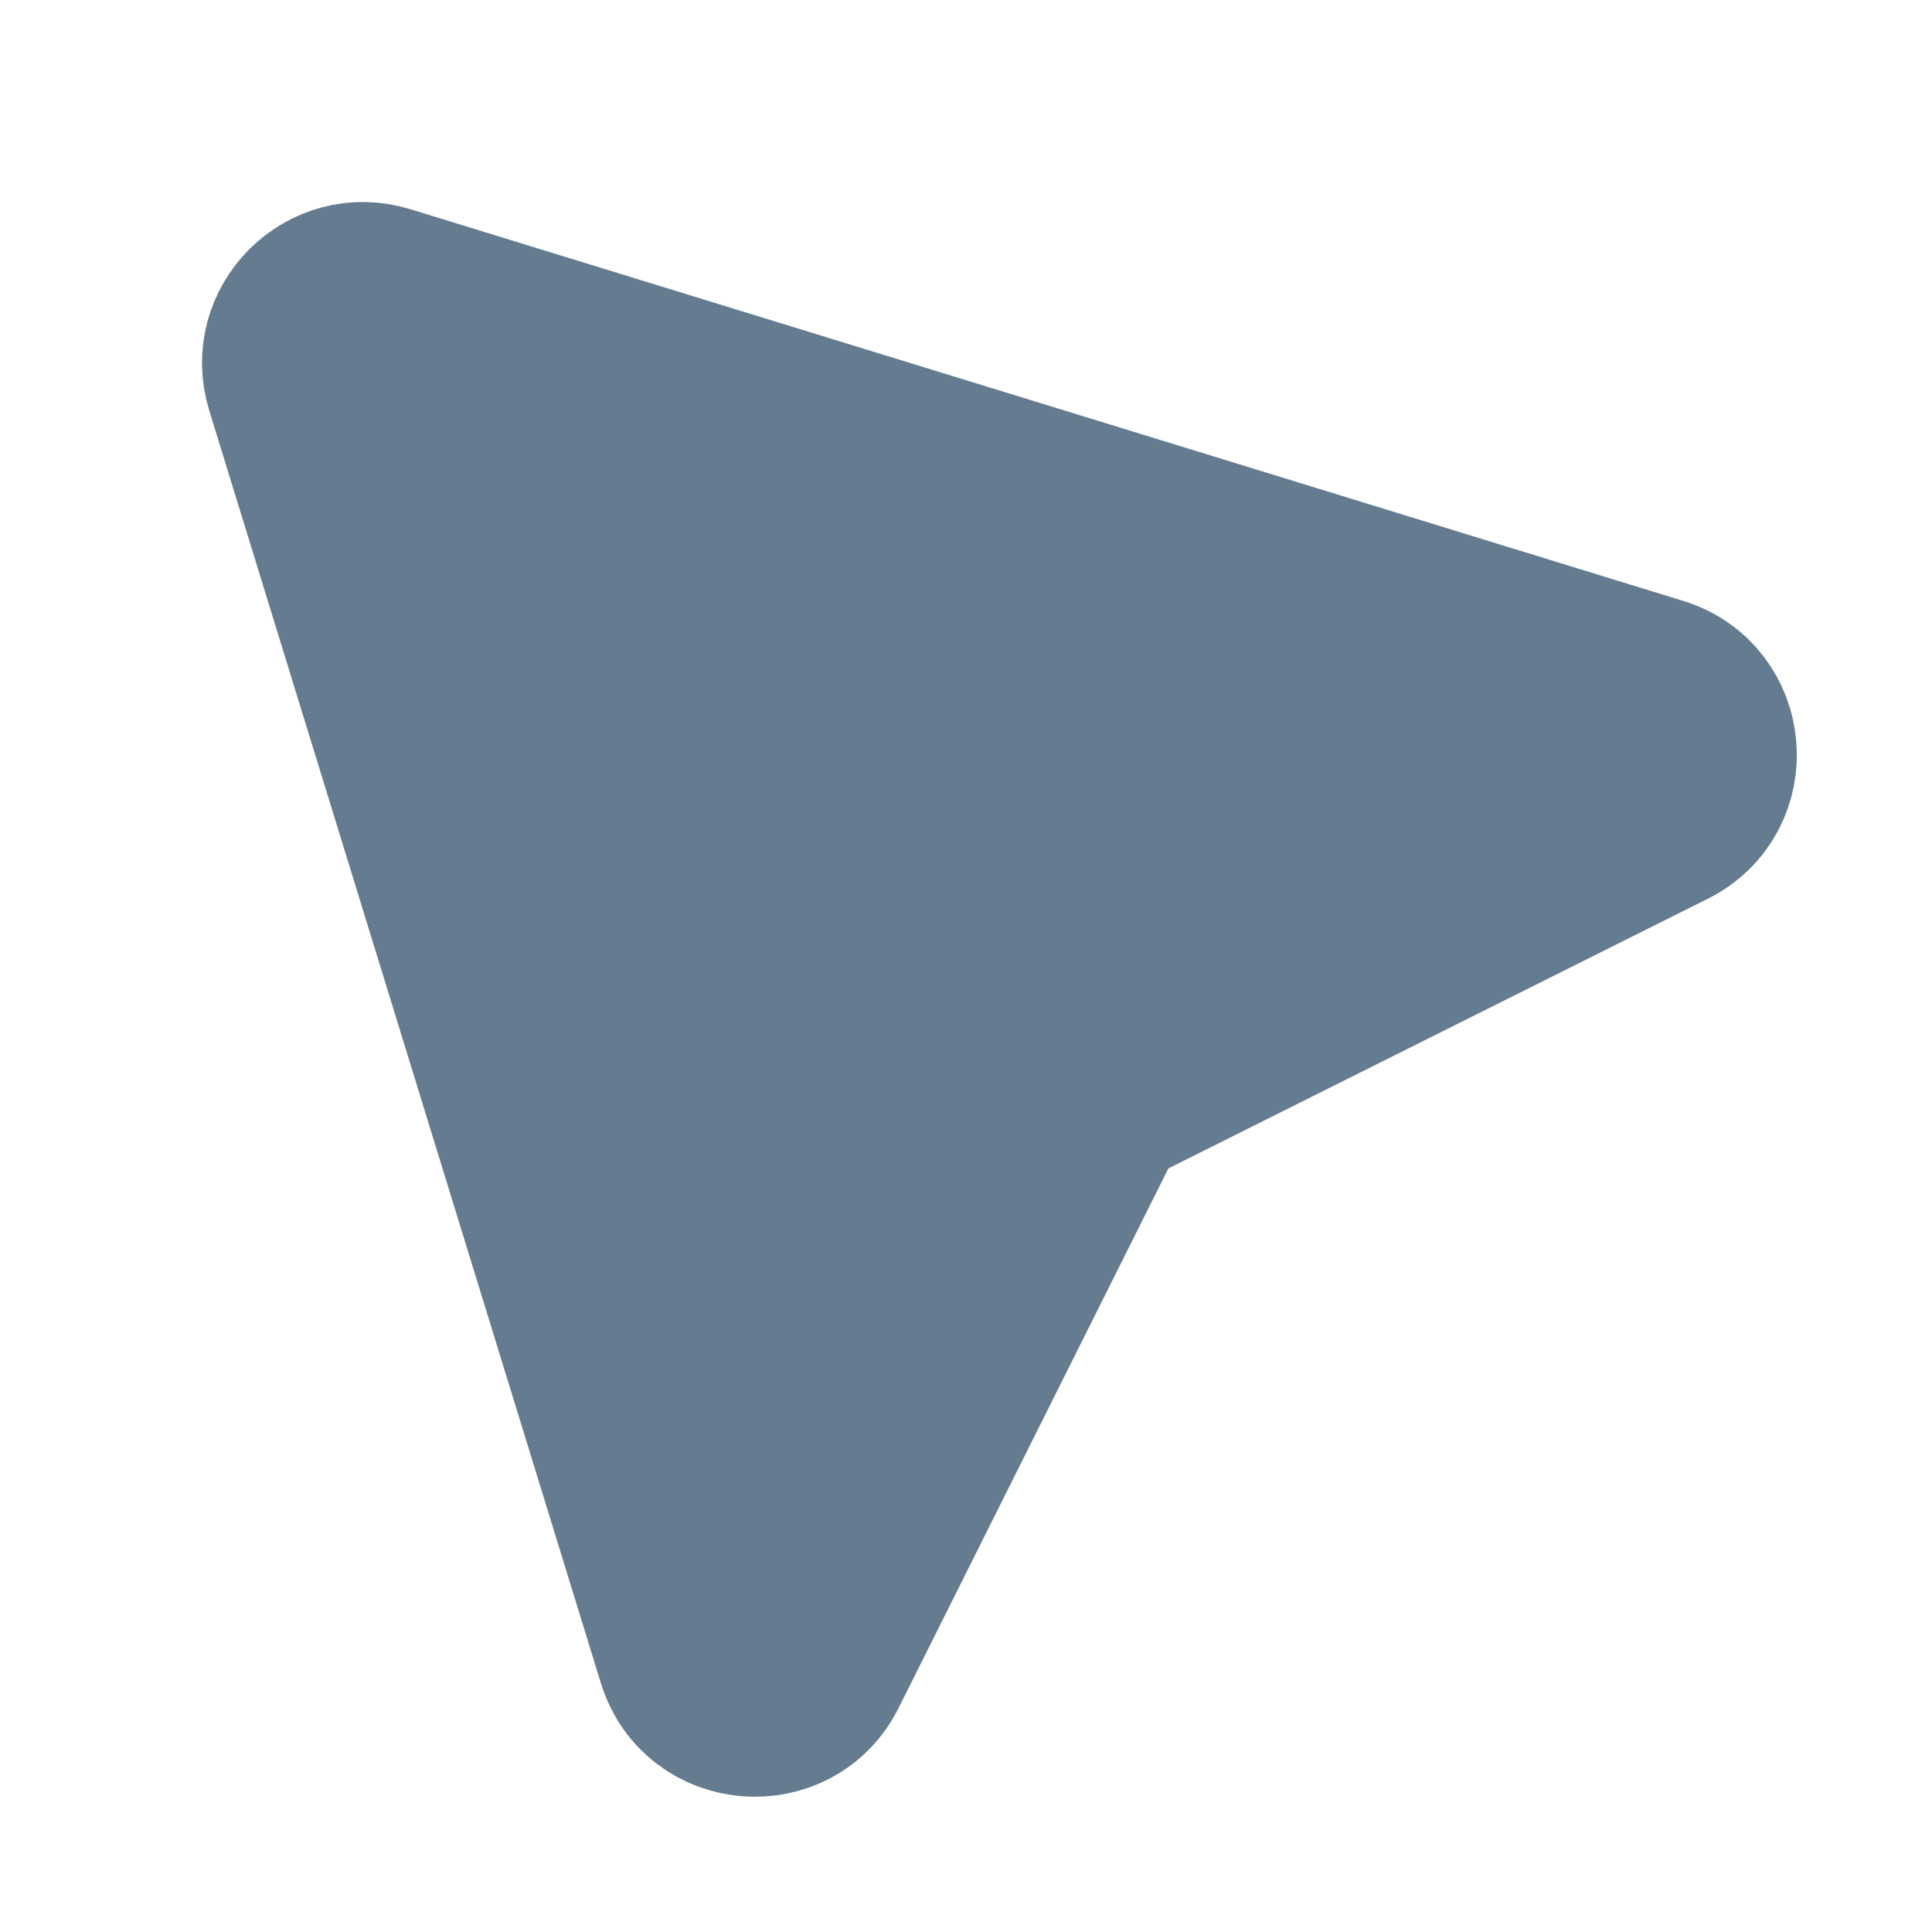 <svg width="24" height="24" viewBox="0 0 24 24" fill="none" xmlns="http://www.w3.org/2000/svg">
<path d="M4.805 3.555L20.614 8.42C21.477 8.685 21.575 9.866 20.768 10.27L14.067 13.62C13.874 13.717 13.717 13.874 13.62 14.067L10.27 20.767C9.867 21.574 8.686 21.476 8.42 20.614L3.555 4.805C3.319 4.038 4.038 3.319 4.805 3.555Z" fill="#657B90" stroke="#657B90" stroke-width="2" stroke-linecap="round" stroke-linejoin="round"/>
</svg>
